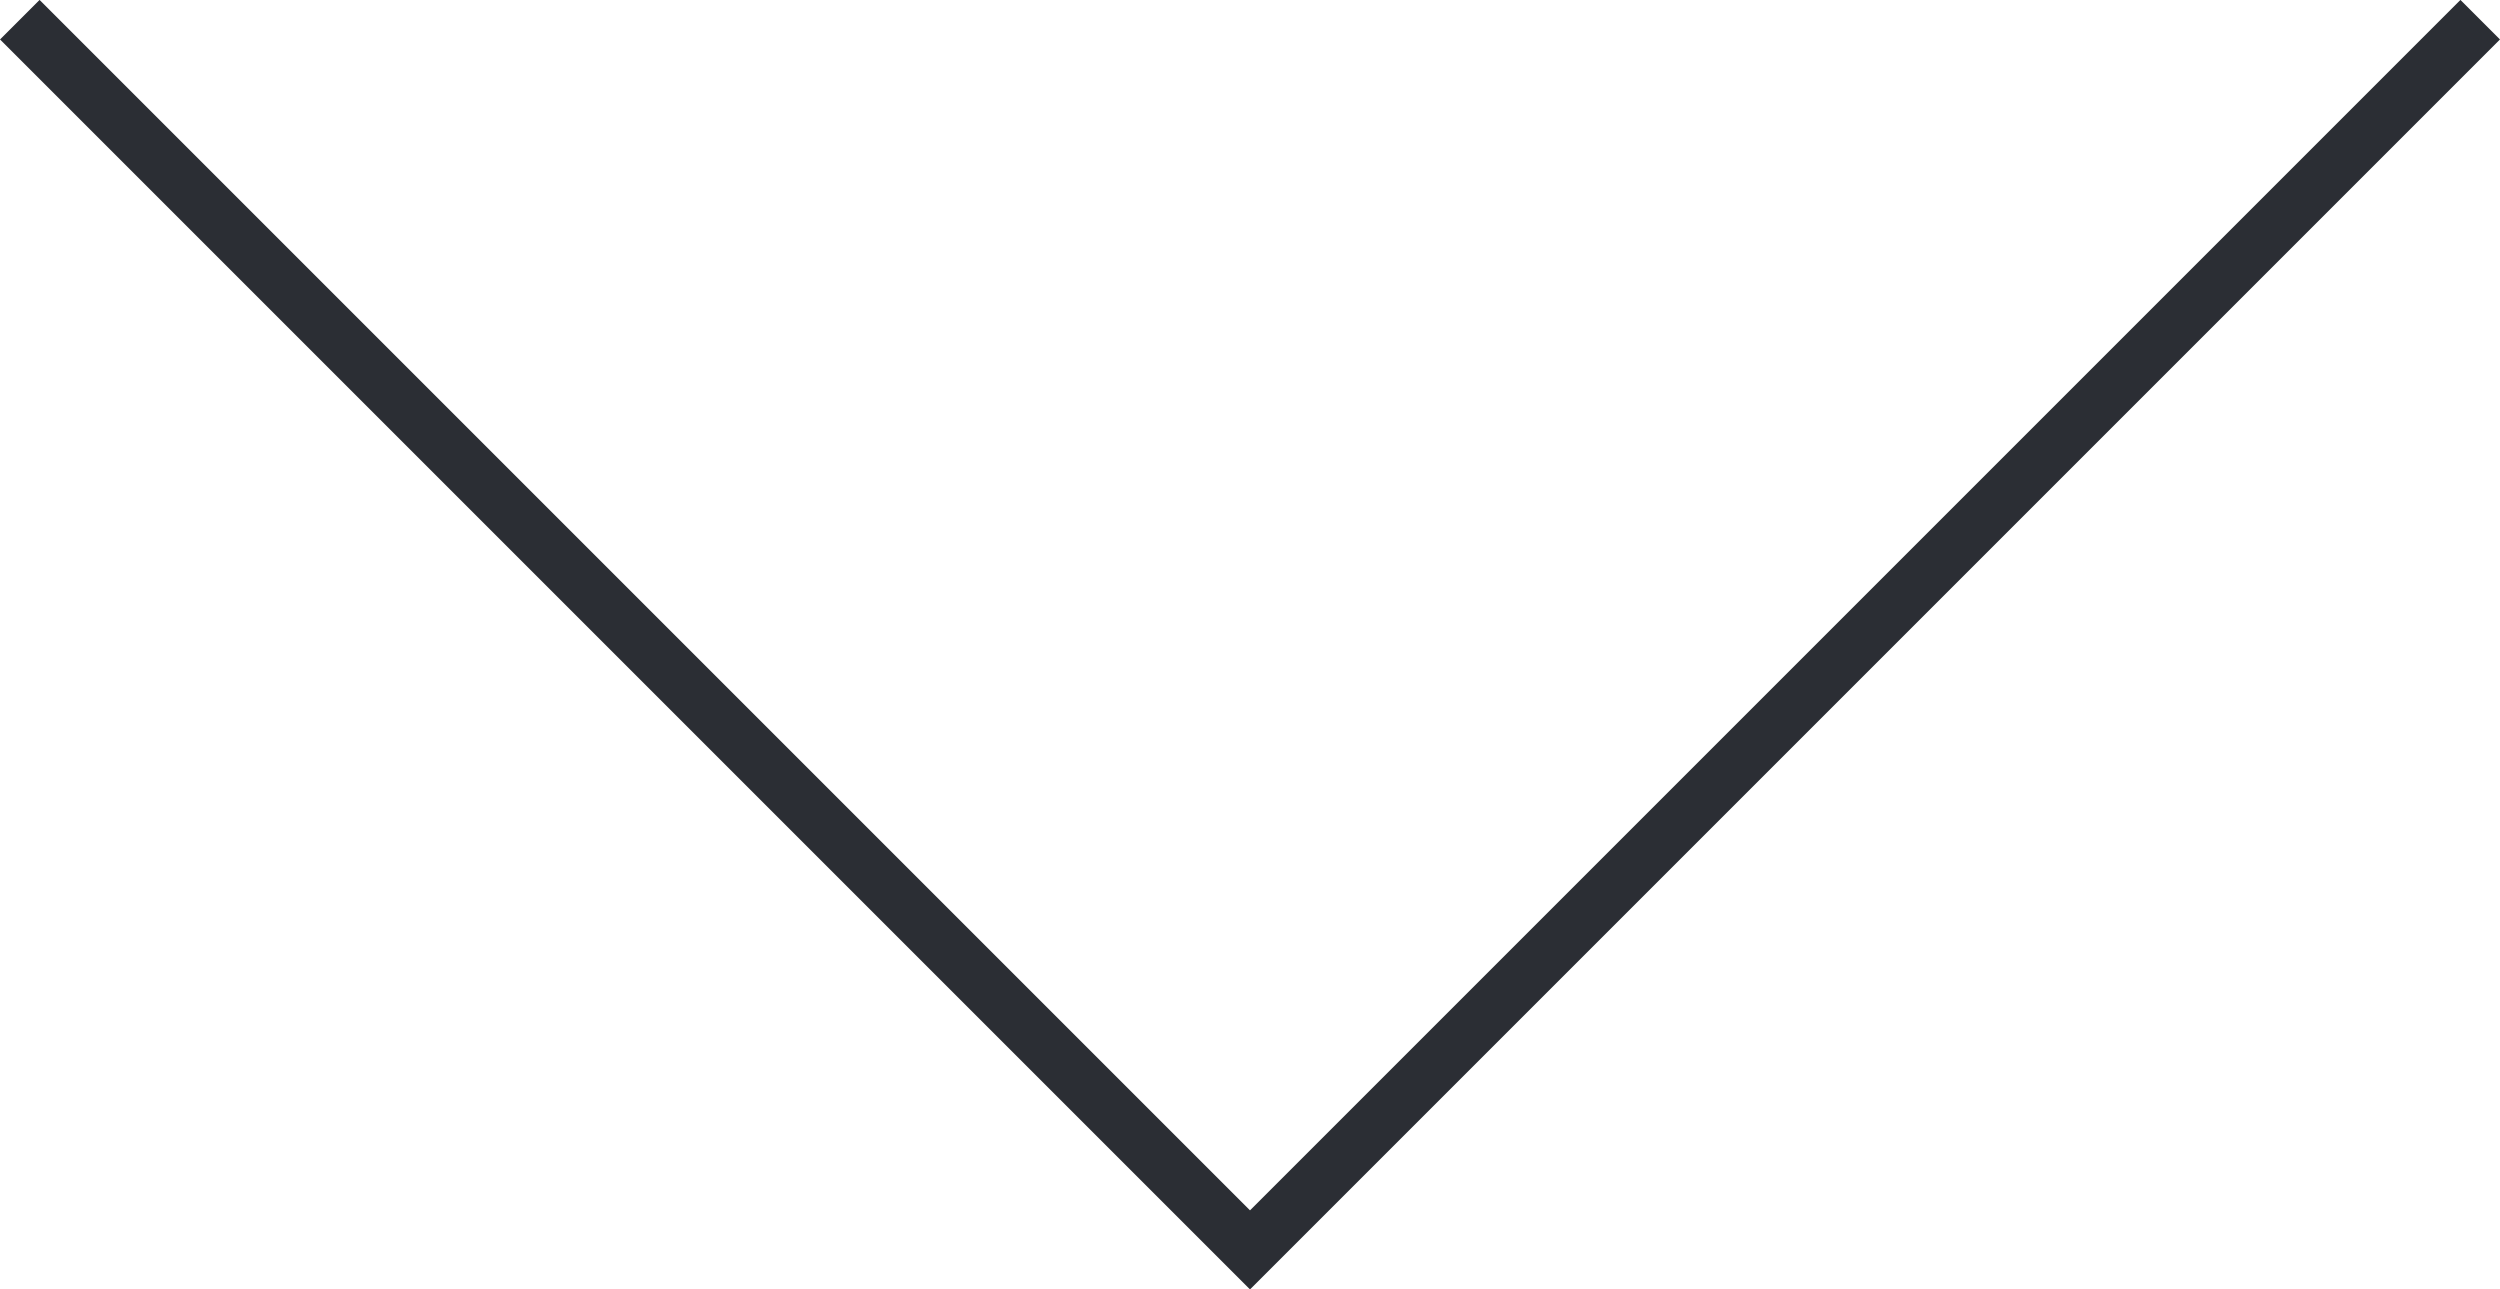 <svg xmlns="http://www.w3.org/2000/svg" xmlns:xlink="http://www.w3.org/1999/xlink" width="22.354" height="11.53" viewBox="0 0 22.354 11.53">
  <defs>
    <clipPath id="clip-path">
      <path id="Path_2" data-name="Path 2" d="M0,0H22.354V-11.53H0Z" fill="none"/>
    </clipPath>
  </defs>
  <g id="Group_3" data-name="Group 3" transform="translate(0 11.53)">
    <g id="Group_2" data-name="Group 2" clip-path="url(#clip-path)">
      <g id="Group_1" data-name="Group 1" transform="translate(0.177 -11.354)">
        <path id="Path_1" data-name="Path 1" d="M0,0,11,11,22,0" fill="none" stroke="#2b2e34" stroke-width="0.5"/>
      </g>
    </g>
  </g>
</svg>
